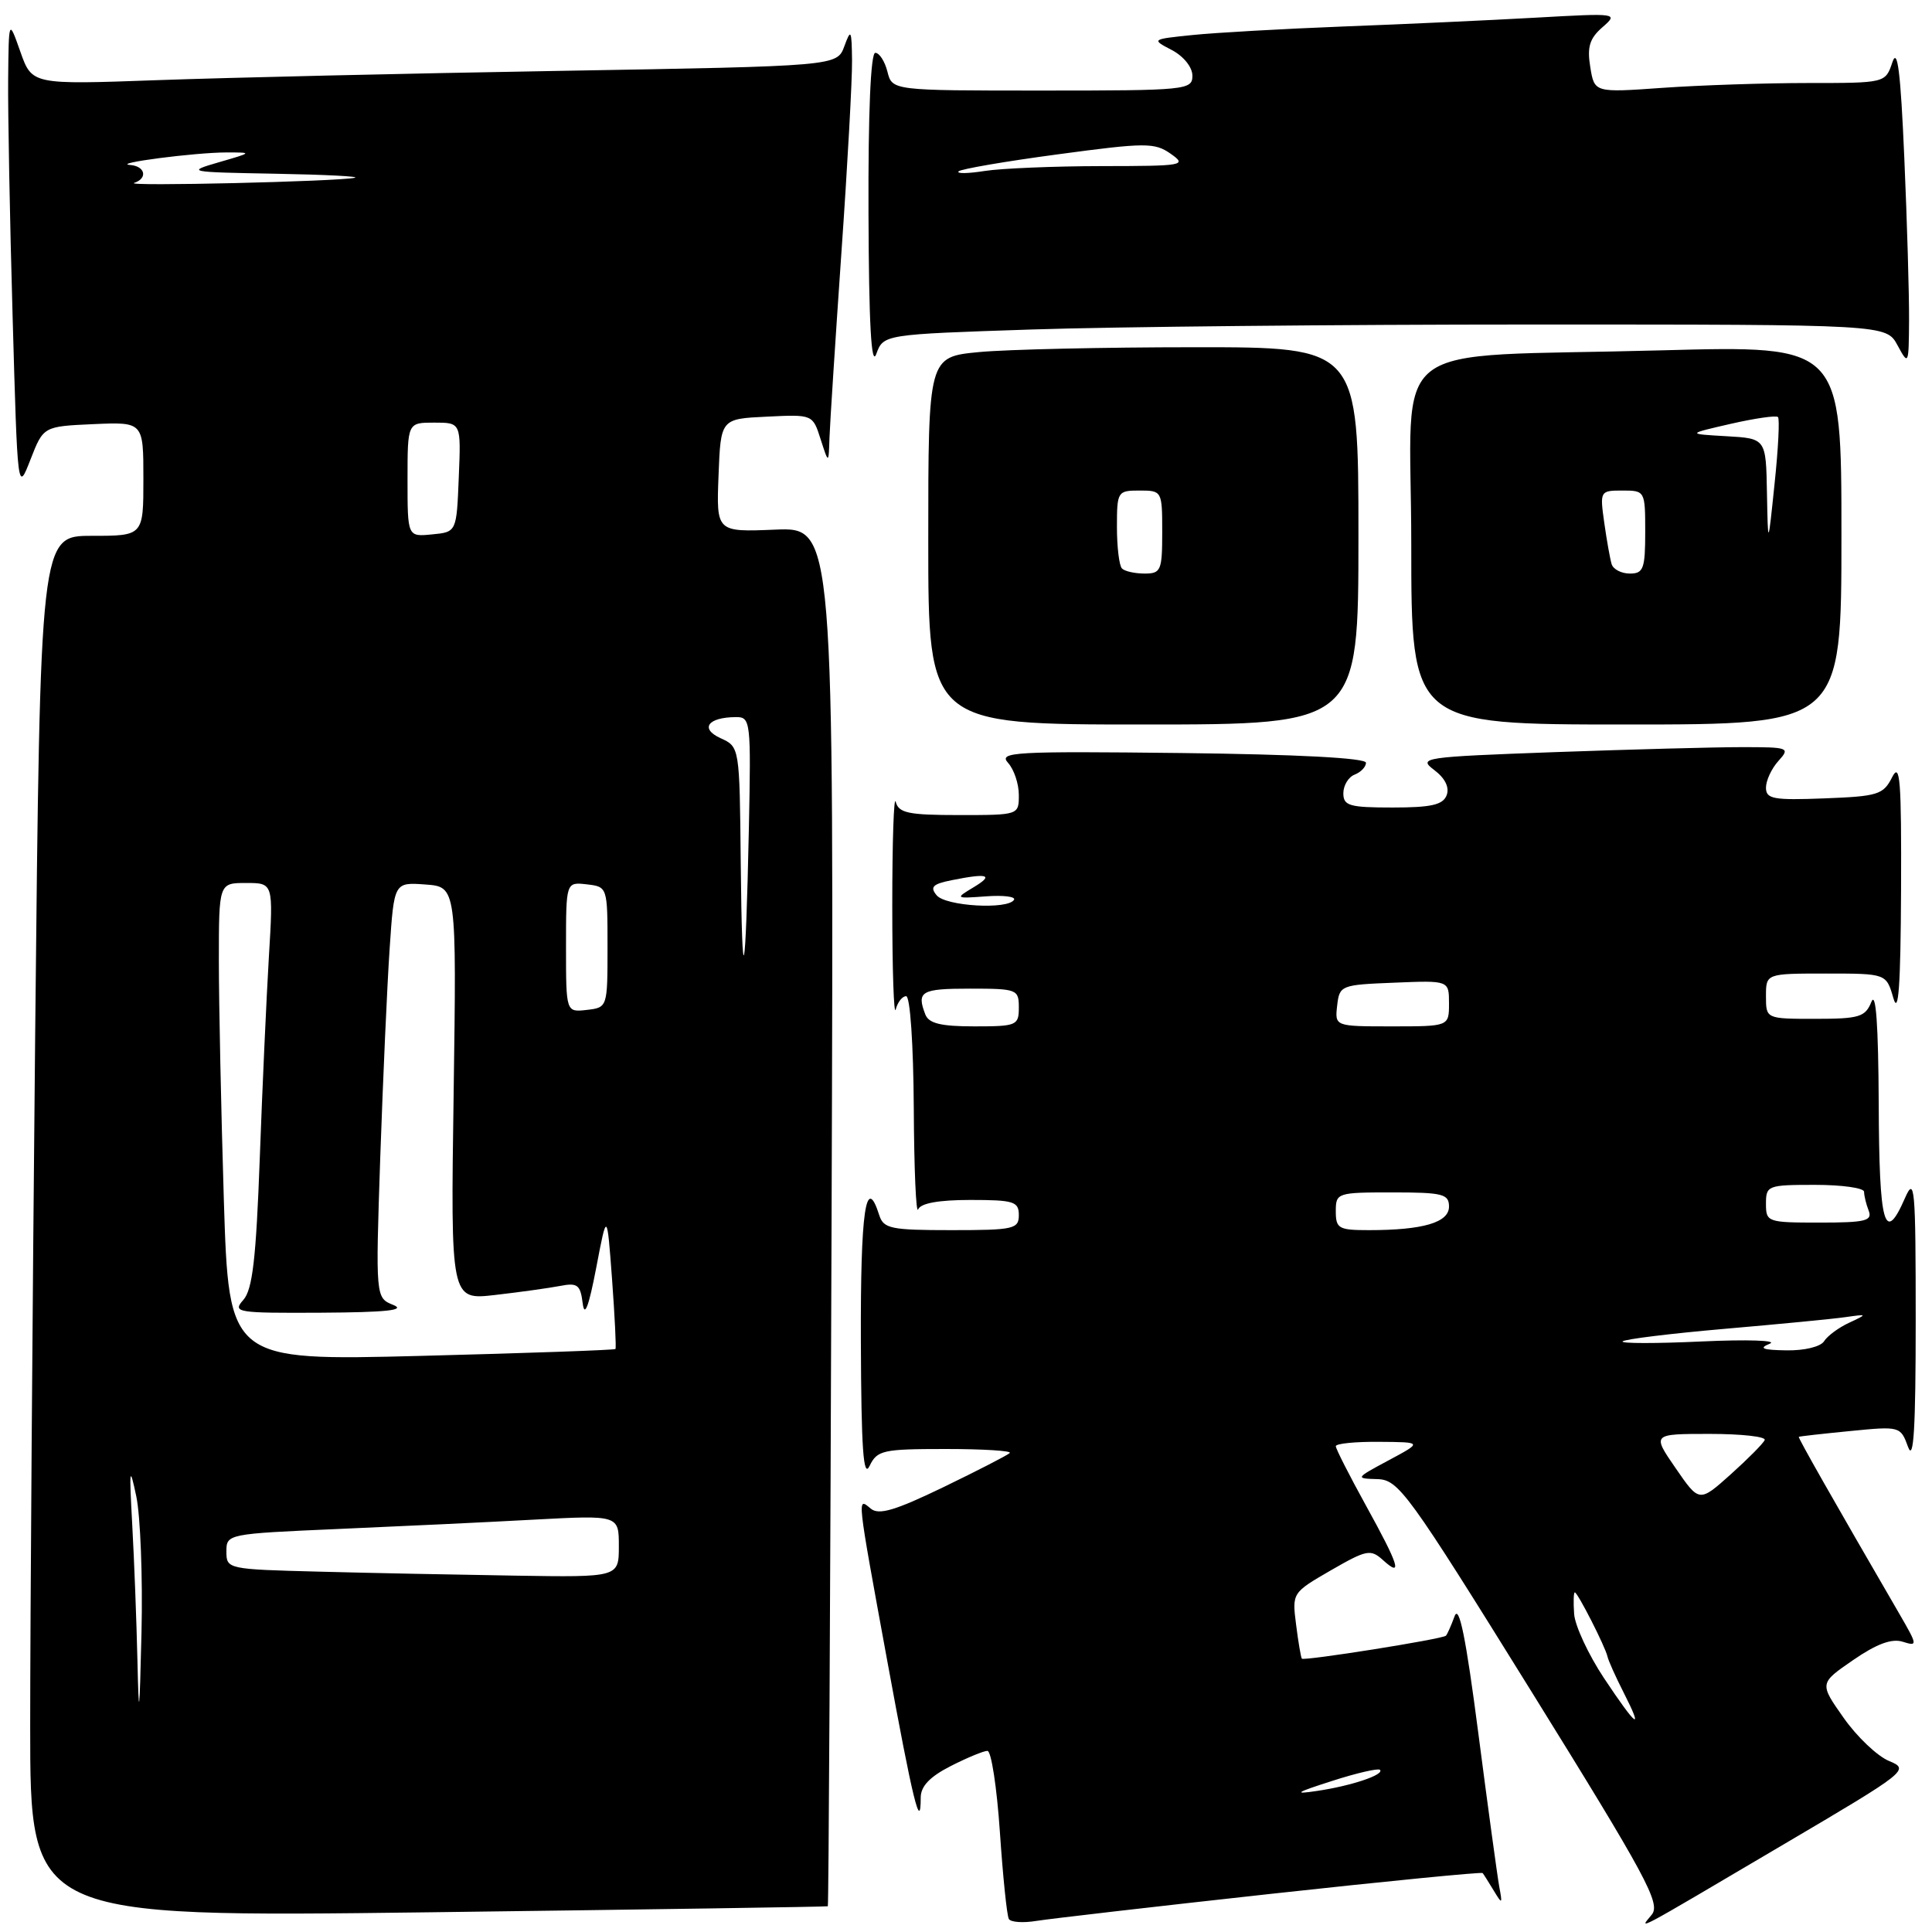 <?xml version="1.0" encoding="UTF-8" standalone="no"?>
<!DOCTYPE svg PUBLIC "-//W3C//DTD SVG 1.1//EN" "http://www.w3.org/Graphics/SVG/1.1/DTD/svg11.dtd" >
<svg xmlns="http://www.w3.org/2000/svg" xmlns:xlink="http://www.w3.org/1999/xlink" version="1.1" viewBox="0 0 256 256">
 <g >
 <path fill="currentColor"
d=" M 168.36 250.95 C 183.69 249.27 196.33 248.03 196.46 248.19 C 196.60 248.36 197.25 249.40 197.92 250.50 C 199.05 252.37 199.10 252.34 198.66 250.00 C 198.41 248.62 197.16 239.49 195.89 229.70 C 194.24 216.97 193.34 212.54 192.74 214.16 C 192.28 215.41 191.77 216.57 191.59 216.74 C 191.15 217.19 172.77 220.11 172.50 219.78 C 172.38 219.62 172.03 217.60 171.74 215.28 C 171.20 211.07 171.22 211.04 176.34 208.08 C 181.08 205.35 181.61 205.24 183.24 206.71 C 185.91 209.13 185.39 207.45 181.00 199.50 C 178.80 195.51 177.00 191.97 177.00 191.63 C 177.00 191.28 179.59 191.02 182.75 191.05 C 188.50 191.09 188.50 191.09 184.00 193.50 C 179.58 195.87 179.55 195.91 182.50 195.99 C 185.33 196.07 186.51 197.70 202.87 224.05 C 218.18 248.72 220.07 252.21 218.87 253.70 C 217.20 255.75 215.96 256.41 236.31 244.41 C 252.79 234.70 253.07 234.48 250.31 233.34 C 248.77 232.71 246.05 230.13 244.29 227.62 C 241.07 223.05 241.07 223.05 245.56 219.96 C 248.67 217.82 250.67 217.08 252.12 217.54 C 254.12 218.17 254.10 218.03 251.68 213.85 C 242.85 198.64 238.22 190.49 238.35 190.39 C 238.43 190.32 241.50 189.98 245.16 189.62 C 251.77 188.97 251.83 188.99 252.83 191.73 C 253.57 193.76 253.84 189.29 253.84 175.00 C 253.84 157.29 253.71 155.80 252.42 158.75 C 249.71 164.95 249.00 162.42 248.94 146.25 C 248.89 135.81 248.57 131.26 247.97 132.75 C 247.16 134.76 246.37 135.00 240.53 135.00 C 234.00 135.00 234.00 135.00 234.00 132.00 C 234.00 129.00 234.00 129.00 241.97 129.00 C 249.94 129.00 249.94 129.00 250.88 132.25 C 251.56 134.60 251.84 130.65 251.90 118.00 C 251.96 103.30 251.77 100.90 250.71 103.00 C 249.55 105.30 248.82 105.52 241.72 105.79 C 234.98 106.05 234.00 105.87 234.00 104.37 C 234.00 103.43 234.74 101.83 235.65 100.83 C 237.24 99.07 237.04 99.00 230.82 99.00 C 227.24 99.00 216.10 99.30 206.05 99.66 C 188.52 100.30 187.87 100.39 190.04 102.03 C 191.49 103.12 192.08 104.34 191.69 105.37 C 191.20 106.65 189.64 107.00 184.53 107.00 C 178.79 107.00 178.00 106.77 178.00 105.11 C 178.00 104.07 178.68 102.95 179.50 102.64 C 180.32 102.32 181.00 101.61 181.00 101.07 C 181.00 100.44 171.96 99.96 156.57 99.78 C 134.36 99.53 132.27 99.64 133.57 101.08 C 134.36 101.95 135.00 103.86 135.00 105.33 C 135.00 108.00 135.00 108.00 127.07 108.00 C 120.36 108.00 119.08 107.73 118.69 106.25 C 118.44 105.29 118.23 111.47 118.23 120.00 C 118.23 128.53 118.44 134.71 118.69 133.75 C 118.94 132.79 119.56 132.00 120.07 132.00 C 120.60 132.00 121.03 138.42 121.08 146.75 C 121.12 154.86 121.38 160.94 121.66 160.25 C 121.99 159.43 124.39 159.00 128.58 159.00 C 134.33 159.00 135.00 159.21 135.00 161.00 C 135.00 162.85 134.33 163.00 126.07 163.00 C 118.01 163.00 117.07 162.80 116.50 161.00 C 114.73 155.44 114.01 160.46 114.07 177.75 C 114.12 191.99 114.40 195.96 115.22 194.25 C 116.23 192.16 116.96 192.00 125.32 192.00 C 130.28 192.00 134.10 192.24 133.80 192.53 C 133.51 192.82 129.56 194.85 125.02 197.05 C 118.60 200.15 116.45 200.79 115.38 199.90 C 113.55 198.38 113.49 197.84 117.56 220.04 C 120.97 238.64 122.00 242.86 122.00 238.19 C 122.00 236.69 123.20 235.43 125.96 234.02 C 128.14 232.91 130.33 232.00 130.84 232.00 C 131.35 232.00 132.09 236.84 132.49 242.75 C 132.89 248.66 133.42 253.85 133.68 254.28 C 133.94 254.71 135.58 254.82 137.33 254.53 C 139.07 254.25 153.04 252.63 168.36 250.95 Z  M 109.69 252.59 C 109.80 252.51 110.02 211.37 110.19 161.16 C 110.50 69.86 110.50 69.86 102.71 70.18 C 94.92 70.50 94.92 70.50 95.21 63.00 C 95.50 55.50 95.50 55.50 101.59 55.21 C 107.69 54.91 107.69 54.91 108.74 58.21 C 109.80 61.50 109.80 61.50 109.91 58.00 C 109.98 56.08 110.69 45.05 111.49 33.50 C 112.30 21.95 112.93 10.48 112.90 8.00 C 112.85 3.93 112.75 3.75 111.88 6.13 C 110.91 8.76 110.91 8.76 74.21 9.39 C 54.02 9.73 30.02 10.29 20.87 10.62 C 4.24 11.22 4.24 11.22 2.70 6.86 C 1.16 2.50 1.16 2.50 1.08 10.50 C 1.04 14.90 1.30 29.03 1.67 41.89 C 2.33 65.28 2.33 65.28 4.04 60.89 C 5.75 56.50 5.75 56.50 12.38 56.20 C 19.00 55.91 19.00 55.91 19.00 63.45 C 19.00 71.00 19.00 71.00 12.16 71.00 C 5.33 71.00 5.33 71.00 4.66 137.16 C 4.30 173.56 4.00 214.74 4.00 228.69 C 4.00 254.05 4.00 254.05 56.75 253.39 C 85.76 253.02 109.59 252.66 109.69 252.59 Z  M 180.00 71.00 C 180.00 46.00 180.00 46.00 158.25 46.01 C 146.29 46.01 133.46 46.30 129.75 46.65 C 123.00 47.29 123.00 47.29 123.00 71.64 C 123.00 96.00 123.00 96.00 151.50 96.00 C 180.00 96.00 180.00 96.00 180.00 71.00 Z  M 244.00 70.89 C 244.00 45.78 244.00 45.78 220.25 46.42 C 182.80 47.45 187.00 44.20 187.00 72.09 C 187.00 96.00 187.00 96.00 215.50 96.00 C 244.00 96.00 244.00 96.00 244.00 70.89 Z  M 136.69 43.66 C 147.49 43.30 177.38 43.00 203.13 43.00 C 249.94 43.00 249.94 43.00 251.43 45.75 C 252.89 48.45 252.92 48.38 252.96 42.41 C 252.98 39.06 252.70 29.38 252.33 20.91 C 251.84 9.54 251.43 6.22 250.75 8.25 C 249.83 11.00 249.83 11.00 239.57 11.00 C 233.93 11.00 225.25 11.29 220.29 11.64 C 211.27 12.28 211.27 12.28 210.72 8.89 C 210.28 6.23 210.63 5.09 212.33 3.61 C 214.47 1.74 214.36 1.73 203.50 2.34 C 197.45 2.68 185.97 3.21 178.00 3.51 C 170.03 3.82 161.03 4.33 158.02 4.64 C 152.56 5.20 152.55 5.21 155.27 6.63 C 156.83 7.45 158.00 8.90 158.00 10.03 C 158.00 11.92 157.23 12.00 138.11 12.00 C 118.22 12.00 118.22 12.00 117.59 9.50 C 117.24 8.12 116.52 7.00 115.98 7.00 C 115.37 7.00 115.03 14.97 115.08 28.25 C 115.13 42.93 115.45 48.70 116.11 46.91 C 117.06 44.31 117.06 44.31 136.69 43.66 Z  M 176.46 236.00 C 179.73 234.94 182.61 234.28 182.85 234.51 C 183.49 235.15 179.06 236.64 174.50 237.31 C 171.29 237.79 171.68 237.53 176.46 236.00 Z  M 212.53 222.35 C 210.47 219.24 208.69 215.42 208.58 213.85 C 208.47 212.28 208.51 211.00 208.67 211.00 C 209.05 211.00 212.72 218.22 213.00 219.50 C 213.12 220.05 214.08 222.19 215.13 224.25 C 217.86 229.61 216.87 228.88 212.53 222.35 Z  M 222.03 194.54 C 218.90 190.00 218.90 190.00 226.54 190.00 C 230.73 190.00 234.02 190.36 233.83 190.81 C 233.65 191.26 231.62 193.30 229.33 195.36 C 225.16 199.09 225.16 199.09 222.03 194.54 Z  M 234.50 178.05 C 235.60 177.61 231.55 177.47 225.50 177.75 C 219.45 178.03 214.72 178.03 215.00 177.74 C 215.28 177.45 221.35 176.70 228.50 176.08 C 235.65 175.46 242.85 174.77 244.50 174.53 C 247.48 174.11 247.48 174.12 245.00 175.28 C 243.62 175.92 242.14 177.02 241.70 177.72 C 241.24 178.45 239.10 178.97 236.70 178.93 C 233.54 178.88 232.99 178.66 234.50 178.05 Z  M 177.00 160.50 C 177.00 158.06 177.17 158.00 184.50 158.00 C 191.17 158.00 192.00 158.21 192.00 159.88 C 192.00 161.99 188.56 163.00 181.38 163.00 C 177.38 163.00 177.00 162.79 177.00 160.50 Z  M 234.00 159.50 C 234.00 157.09 234.23 157.00 240.50 157.00 C 244.07 157.00 247.00 157.41 247.00 157.92 C 247.00 158.42 247.27 159.55 247.61 160.42 C 248.13 161.77 247.18 162.00 241.11 162.00 C 234.19 162.00 234.00 161.93 234.00 159.50 Z  M 122.61 134.42 C 121.43 131.36 122.06 131.00 128.50 131.00 C 134.77 131.00 135.00 131.09 135.00 133.50 C 135.00 135.88 134.73 136.00 129.11 136.00 C 124.66 136.00 123.07 135.61 122.61 134.42 Z  M 177.18 133.25 C 177.49 130.56 177.67 130.49 184.75 130.21 C 192.00 129.91 192.00 129.91 192.00 132.96 C 192.00 136.00 192.00 136.00 184.43 136.00 C 176.87 136.00 176.87 136.00 177.18 133.25 Z  M 124.11 118.63 C 123.19 117.53 123.59 117.13 126.11 116.63 C 130.93 115.66 131.74 115.93 129.00 117.57 C 126.54 119.05 126.56 119.07 130.67 118.77 C 132.96 118.60 134.62 118.81 134.36 119.23 C 133.54 120.56 125.31 120.08 124.11 118.63 Z  M 18.21 220.00 C 18.09 214.78 17.78 206.68 17.52 202.00 C 17.11 194.50 17.17 194.06 18.06 198.28 C 18.61 200.91 18.92 209.01 18.75 216.28 C 18.48 227.57 18.40 228.11 18.21 220.00 Z  M 42.25 208.25 C 30.15 207.94 30.00 207.91 30.00 205.59 C 30.00 203.26 30.12 203.24 44.75 202.60 C 52.86 202.25 64.56 201.70 70.75 201.36 C 82.00 200.76 82.00 200.76 82.00 204.88 C 82.00 209.00 82.00 209.00 68.25 208.78 C 60.69 208.66 48.99 208.43 42.25 208.25 Z  M 29.66 158.99 C 29.30 147.27 29.00 133.03 29.00 127.34 C 29.00 117.00 29.00 117.00 32.61 117.00 C 36.22 117.00 36.22 117.00 35.63 126.75 C 35.31 132.11 34.76 144.15 34.42 153.50 C 33.93 166.80 33.46 170.88 32.24 172.25 C 30.77 173.91 31.33 174.00 42.60 173.94 C 51.16 173.89 53.83 173.61 52.13 172.92 C 49.76 171.97 49.76 171.97 50.39 153.24 C 50.75 142.93 51.30 130.54 51.63 125.70 C 52.22 116.90 52.22 116.90 56.36 117.20 C 60.50 117.50 60.50 117.50 60.11 144.88 C 59.71 172.27 59.71 172.27 65.61 171.59 C 68.85 171.22 72.70 170.68 74.18 170.40 C 76.52 169.94 76.90 170.23 77.21 172.69 C 77.45 174.62 78.01 173.16 79.00 168.00 C 80.43 160.50 80.43 160.50 81.10 169.50 C 81.46 174.45 81.67 178.61 81.55 178.75 C 81.43 178.89 69.86 179.30 55.83 179.66 C 30.33 180.31 30.33 180.31 29.66 158.99 Z  M 75.00 125.50 C 75.00 116.87 75.00 116.87 77.75 117.18 C 80.49 117.50 80.50 117.52 80.50 125.50 C 80.50 133.48 80.49 133.50 77.75 133.82 C 75.00 134.13 75.00 134.13 75.00 125.50 Z  M 98.15 114.23 C 98.00 98.96 98.00 98.96 95.47 97.81 C 92.70 96.54 93.80 95.04 97.51 95.02 C 99.46 95.00 99.52 95.53 99.23 109.75 C 98.80 130.33 98.33 132.32 98.15 114.23 Z  M 54.00 63.56 C 54.00 56.00 54.00 56.00 57.54 56.00 C 61.09 56.00 61.09 56.00 60.79 63.25 C 60.50 70.50 60.50 70.50 57.25 70.81 C 54.00 71.13 54.00 71.13 54.00 63.56 Z  M 17.77 24.24 C 19.61 23.63 19.25 22.02 17.25 21.86 C 14.70 21.65 25.87 20.20 30.00 20.20 C 33.49 20.20 33.48 20.20 29.00 21.50 C 24.63 22.77 24.84 22.81 36.50 23.02 C 43.10 23.14 47.83 23.38 47.00 23.56 C 44.74 24.05 16.35 24.72 17.77 24.24 Z  M 148.67 75.33 C 148.30 74.97 148.00 72.49 148.00 69.83 C 148.00 65.13 148.08 65.00 151.00 65.00 C 153.97 65.00 154.00 65.06 154.00 70.50 C 154.00 75.60 153.83 76.00 151.67 76.00 C 150.38 76.00 149.03 75.70 148.67 75.33 Z  M 213.55 74.75 C 213.34 74.06 212.90 71.59 212.57 69.25 C 211.98 65.06 212.02 65.00 214.99 65.00 C 217.97 65.00 218.00 65.05 218.00 70.50 C 218.00 75.36 217.76 76.00 215.97 76.00 C 214.85 76.00 213.76 75.44 213.55 74.75 Z  M 234.13 65.30 C 234.00 58.10 234.00 58.10 228.75 57.80 C 223.50 57.50 223.50 57.50 229.33 56.16 C 232.54 55.43 235.35 55.02 235.59 55.26 C 235.83 55.49 235.63 59.47 235.14 64.09 C 234.27 72.50 234.27 72.50 234.13 65.30 Z  M 127.01 22.71 C 127.29 22.40 133.21 21.38 140.17 20.45 C 151.84 18.88 152.99 18.88 155.13 20.38 C 157.32 21.92 156.85 22.00 145.97 22.01 C 139.66 22.02 132.70 22.31 130.50 22.65 C 128.30 23.00 126.73 23.03 127.01 22.71 Z "/>
</g>
</svg>